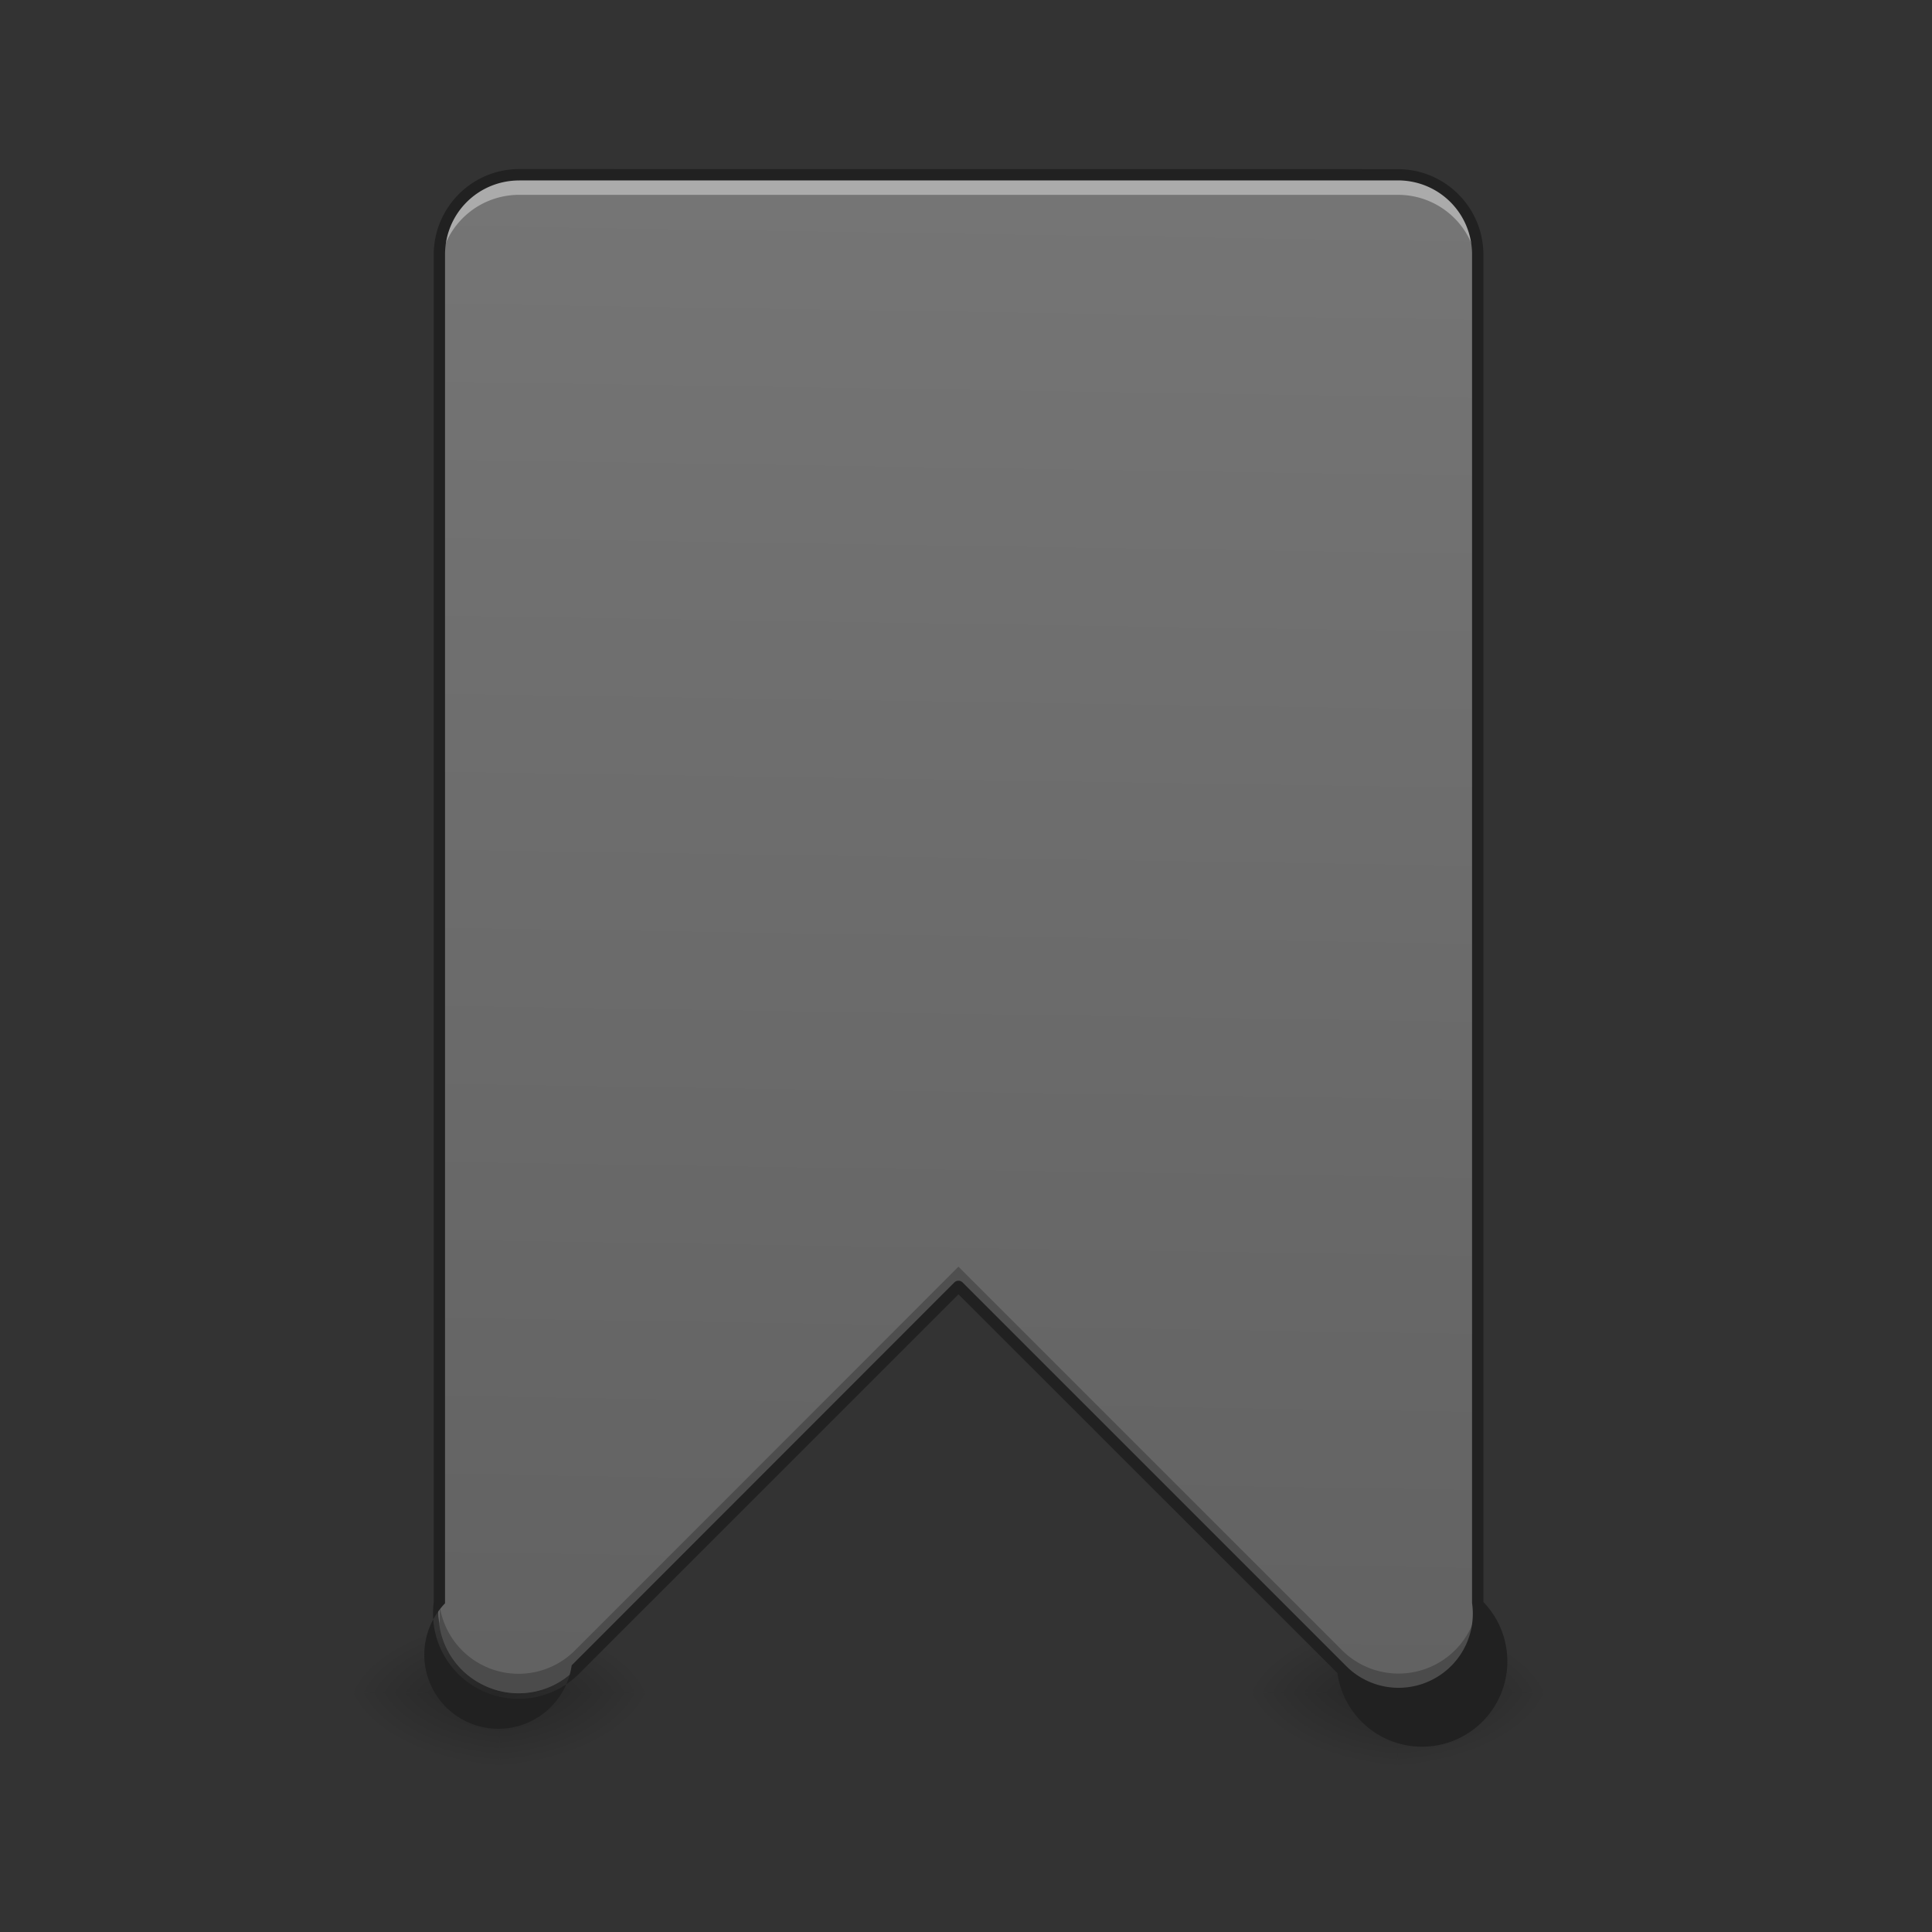 <svg xmlns="http://www.w3.org/2000/svg" width="32pt" height="32pt" viewBox="0 0 32 32"><rect x="0" y="0" width="32" height="32" fill="#333333" stroke="none"/><defs><radialGradient id="a" gradientUnits="userSpaceOnUse" cx="450.909" cy="189.579" fx="450.909" fy="189.579" r="21.167" gradientTransform="matrix(0 -.078 -.141 0 34.6 63.595)"><stop offset="0" stop-opacity=".314"/><stop offset=".222" stop-opacity=".275"/><stop offset="1" stop-opacity="0"/></radialGradient><radialGradient id="b" gradientUnits="userSpaceOnUse" cx="450.909" cy="189.579" fx="450.909" fy="189.579" r="21.167" gradientTransform="matrix(0 .078 .141 0 -18.062 -7.527)"><stop offset="0" stop-opacity=".314"/><stop offset=".222" stop-opacity=".275"/><stop offset="1" stop-opacity="0"/></radialGradient><radialGradient id="c" gradientUnits="userSpaceOnUse" cx="450.909" cy="189.579" fx="450.909" fy="189.579" r="21.167" gradientTransform="matrix(0 -.078 .141 0 -18.062 63.595)"><stop offset="0" stop-opacity=".314"/><stop offset=".222" stop-opacity=".275"/><stop offset="1" stop-opacity="0"/></radialGradient><radialGradient id="d" gradientUnits="userSpaceOnUse" cx="450.909" cy="189.579" fx="450.909" fy="189.579" r="21.167" gradientTransform="matrix(0 .078 -.141 0 34.6 -7.527)"><stop offset="0" stop-opacity=".314"/><stop offset=".222" stop-opacity=".275"/><stop offset="1" stop-opacity="0"/></radialGradient><radialGradient id="e" gradientUnits="userSpaceOnUse" cx="450.909" cy="189.579" fx="450.909" fy="189.579" r="21.167" gradientTransform="matrix(0 -.078 -.141 0 49.485 63.595)"><stop offset="0" stop-opacity=".314"/><stop offset=".222" stop-opacity=".275"/><stop offset="1" stop-opacity="0"/></radialGradient><radialGradient id="f" gradientUnits="userSpaceOnUse" cx="450.909" cy="189.579" fx="450.909" fy="189.579" r="21.167" gradientTransform="matrix(0 .078 .141 0 -3.178 -7.527)"><stop offset="0" stop-opacity=".314"/><stop offset=".222" stop-opacity=".275"/><stop offset="1" stop-opacity="0"/></radialGradient><radialGradient id="g" gradientUnits="userSpaceOnUse" cx="450.909" cy="189.579" fx="450.909" fy="189.579" r="21.167" gradientTransform="matrix(0 -.078 .141 0 -3.178 63.595)"><stop offset="0" stop-opacity=".314"/><stop offset=".222" stop-opacity=".275"/><stop offset="1" stop-opacity="0"/></radialGradient><radialGradient id="h" gradientUnits="userSpaceOnUse" cx="450.909" cy="189.579" fx="450.909" fy="189.579" r="21.167" gradientTransform="matrix(0 .078 -.141 0 49.485 -7.527)"><stop offset="0" stop-opacity=".314"/><stop offset=".222" stop-opacity=".275"/><stop offset="1" stop-opacity="0"/></radialGradient><linearGradient id="i" gradientUnits="userSpaceOnUse" x1="960" y1="1695.118" x2="960" y2="175.118" gradientTransform="rotate(.891) scale(.017)"><stop offset="0" stop-color="#616161"/><stop offset="1" stop-color="#757575"/></linearGradient></defs><path d="M8.27 28.035h2.644v-1.324H8.27zm0 0" fill="url(#a)"/><path d="M8.27 28.035H5.62v1.32H8.27zm0 0" fill="url(#b)"/><path d="M8.27 28.035H5.62v-1.324H8.27zm0 0" fill="url(#c)"/><path d="M8.27 28.035h2.644v1.32H8.27zm0 0" fill="url(#d)"/><path d="M23.152 28.035h2.649v-1.324h-2.649zm0 0" fill="url(#e)"/><path d="M23.152 28.035h-2.644v1.32h2.644zm0 0" fill="url(#f)"/><path d="M23.152 28.035h-2.644v-1.324h2.644zm0 0" fill="url(#g)"/><path d="M23.152 28.035h2.649v1.32h-2.649zm0 0" fill="url(#h)"/><path d="M8.602 2.895a1.32 1.32 0 0 0-1.325 1.324v22.324a1.317 1.317 0 0 0 .73 1.367 1.316 1.316 0 0 0 1.528-.265l6.34-6.34 6.344 6.34c.398.414 1.015.52 1.531.265a1.32 1.32 0 0 0 .727-1.37V4.218a1.32 1.32 0 0 0-1.325-1.324zm0 0" fill="url(#i)"/><path d="M8.602 2.895a1.32 1.32 0 0 0-1.325 1.324v.332c0-.735.59-1.324 1.325-1.324h14.55c.735 0 1.325.59 1.325 1.324v-.332a1.32 1.32 0 0 0-1.325-1.324zm15.875 23.644V26.883c.015-.113.015-.23 0-.344zm-17.2.004a1.238 1.238 0 0 0 0 .34v-.008zm0 0" fill="#fff" fill-opacity=".392"/><path d="M15.875 20.98l-6.34 6.344a1.321 1.321 0 0 1-2.258-.766c-.074.563.227 1.11.739 1.356.511.246 1.12.14 1.52-.27l6.339-6.34 6.344 6.34c.394.41 1.008.52 1.523.27.512-.246.809-.793.738-1.36a1.326 1.326 0 0 1-2.261.77zm0 0" fill-opacity=".235"/><path d="M8.602 2.8c-.786 0-1.418.638-1.418 1.419v22.32a1.416 1.416 0 0 0 2.418 1.172l6.273-6.273 6.277 6.273a1.414 1.414 0 1 0 2.418-1.176V4.22c0-.782-.633-1.418-1.418-1.418zm0 .188h14.55c.684 0 1.23.547 1.23 1.23V26.552a1.227 1.227 0 0 1-.675 1.277 1.226 1.226 0 0 1-1.422-.246l-6.344-6.344a.097.097 0 0 0-.132 0l-6.34 6.344a1.227 1.227 0 1 1-2.098-1.027V4.219c0-.684.547-1.23 1.23-1.23zm0 0" fill="#212121"/></svg>